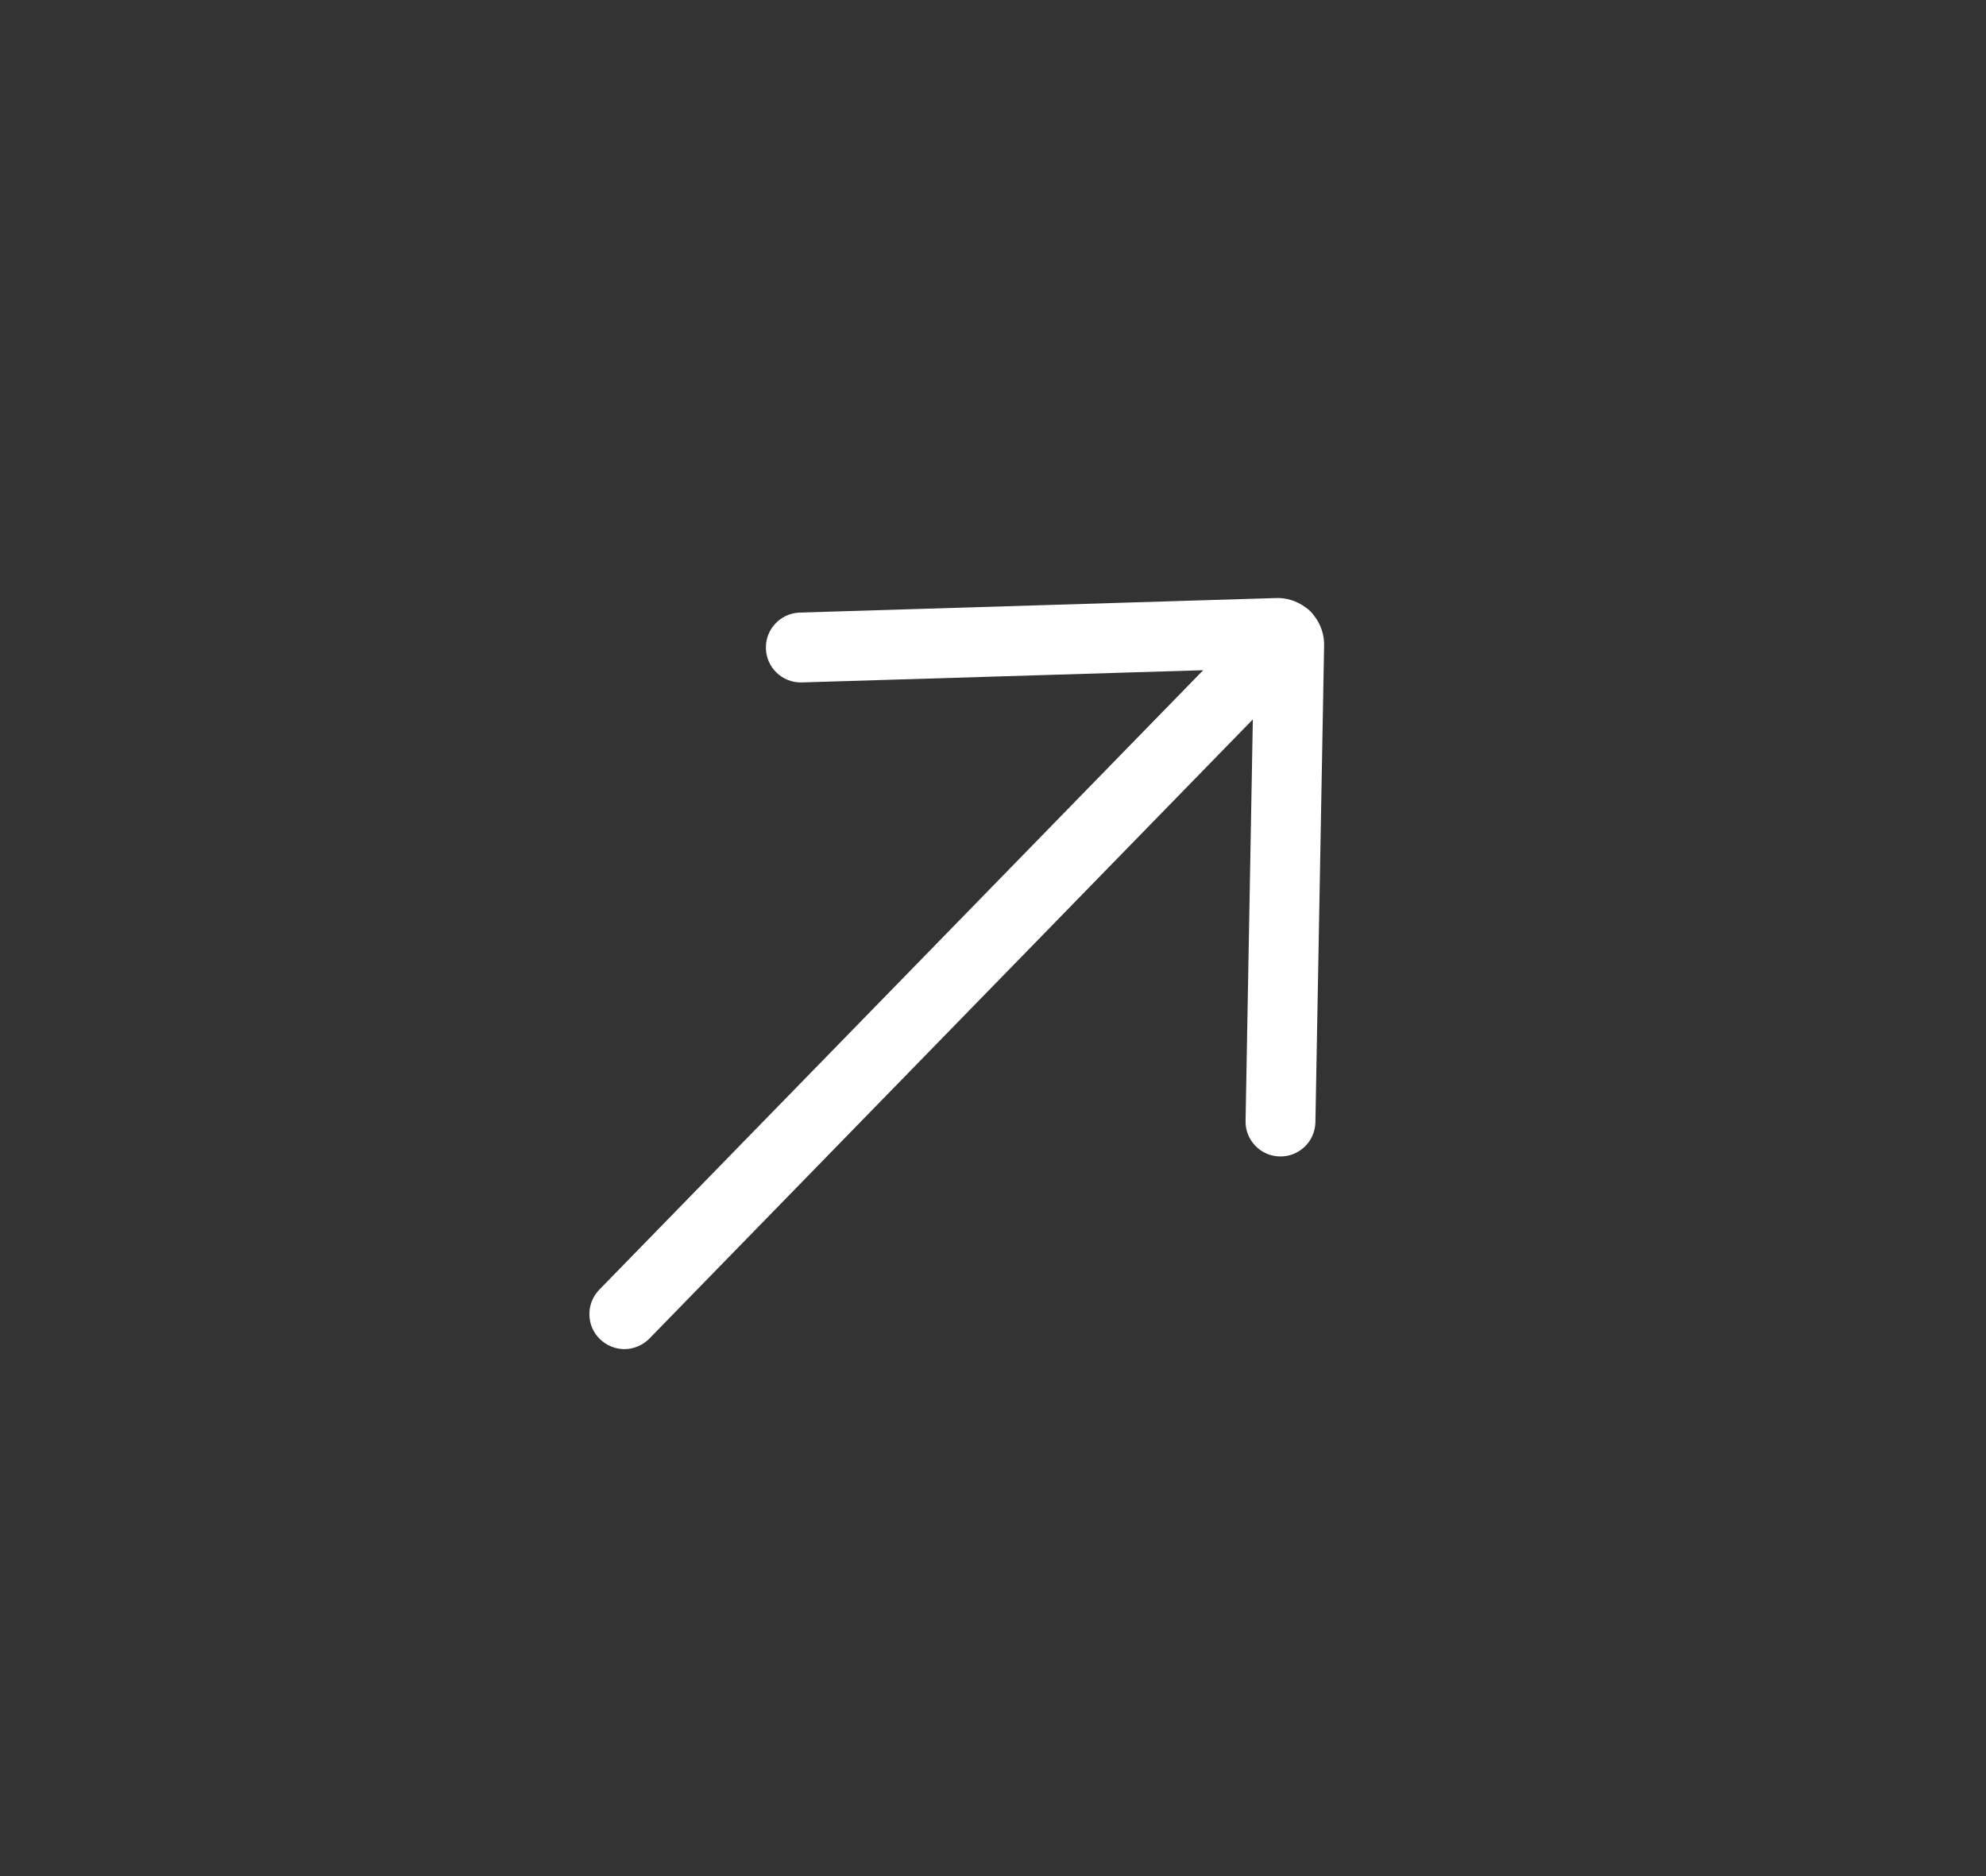 <svg width="18" height="17" viewBox="0 0 18 17" fill="none" xmlns="http://www.w3.org/2000/svg">
<rect x="0" y="0" width="18" height="17" fill="#333333" stroke="none"/>
<g clip-path="url(#clip0_401_1942)">
<path d="M7.24 5.551C7.158 5.556 7.081 5.592 7.025 5.653C6.969 5.714 6.939 5.794 6.942 5.877C6.944 5.96 6.979 6.038 7.038 6.095C7.098 6.153 7.177 6.184 7.26 6.184L10.905 6.073L5.433 11.685C5.374 11.745 5.341 11.826 5.342 11.91C5.342 11.994 5.376 12.074 5.436 12.133C5.496 12.192 5.577 12.225 5.661 12.225C5.745 12.224 5.825 12.19 5.884 12.131L11.355 6.519L11.289 10.165C11.289 10.247 11.322 10.326 11.38 10.385C11.438 10.444 11.517 10.478 11.6 10.479C11.682 10.481 11.762 10.45 11.823 10.393C11.883 10.337 11.918 10.259 11.922 10.176L12.001 5.849C12.003 5.751 11.971 5.66 11.916 5.587C11.893 5.553 11.863 5.523 11.829 5.501C11.753 5.445 11.66 5.416 11.566 5.419L7.24 5.551Z" fill="white"/>
</g>
<defs>
<clipPath id="clip0_401_1942">
<rect width="12" height="12" fill="white" transform="translate(10.445 16.846) rotate(-141.931)"/>
</clipPath>
</defs>
</svg>
